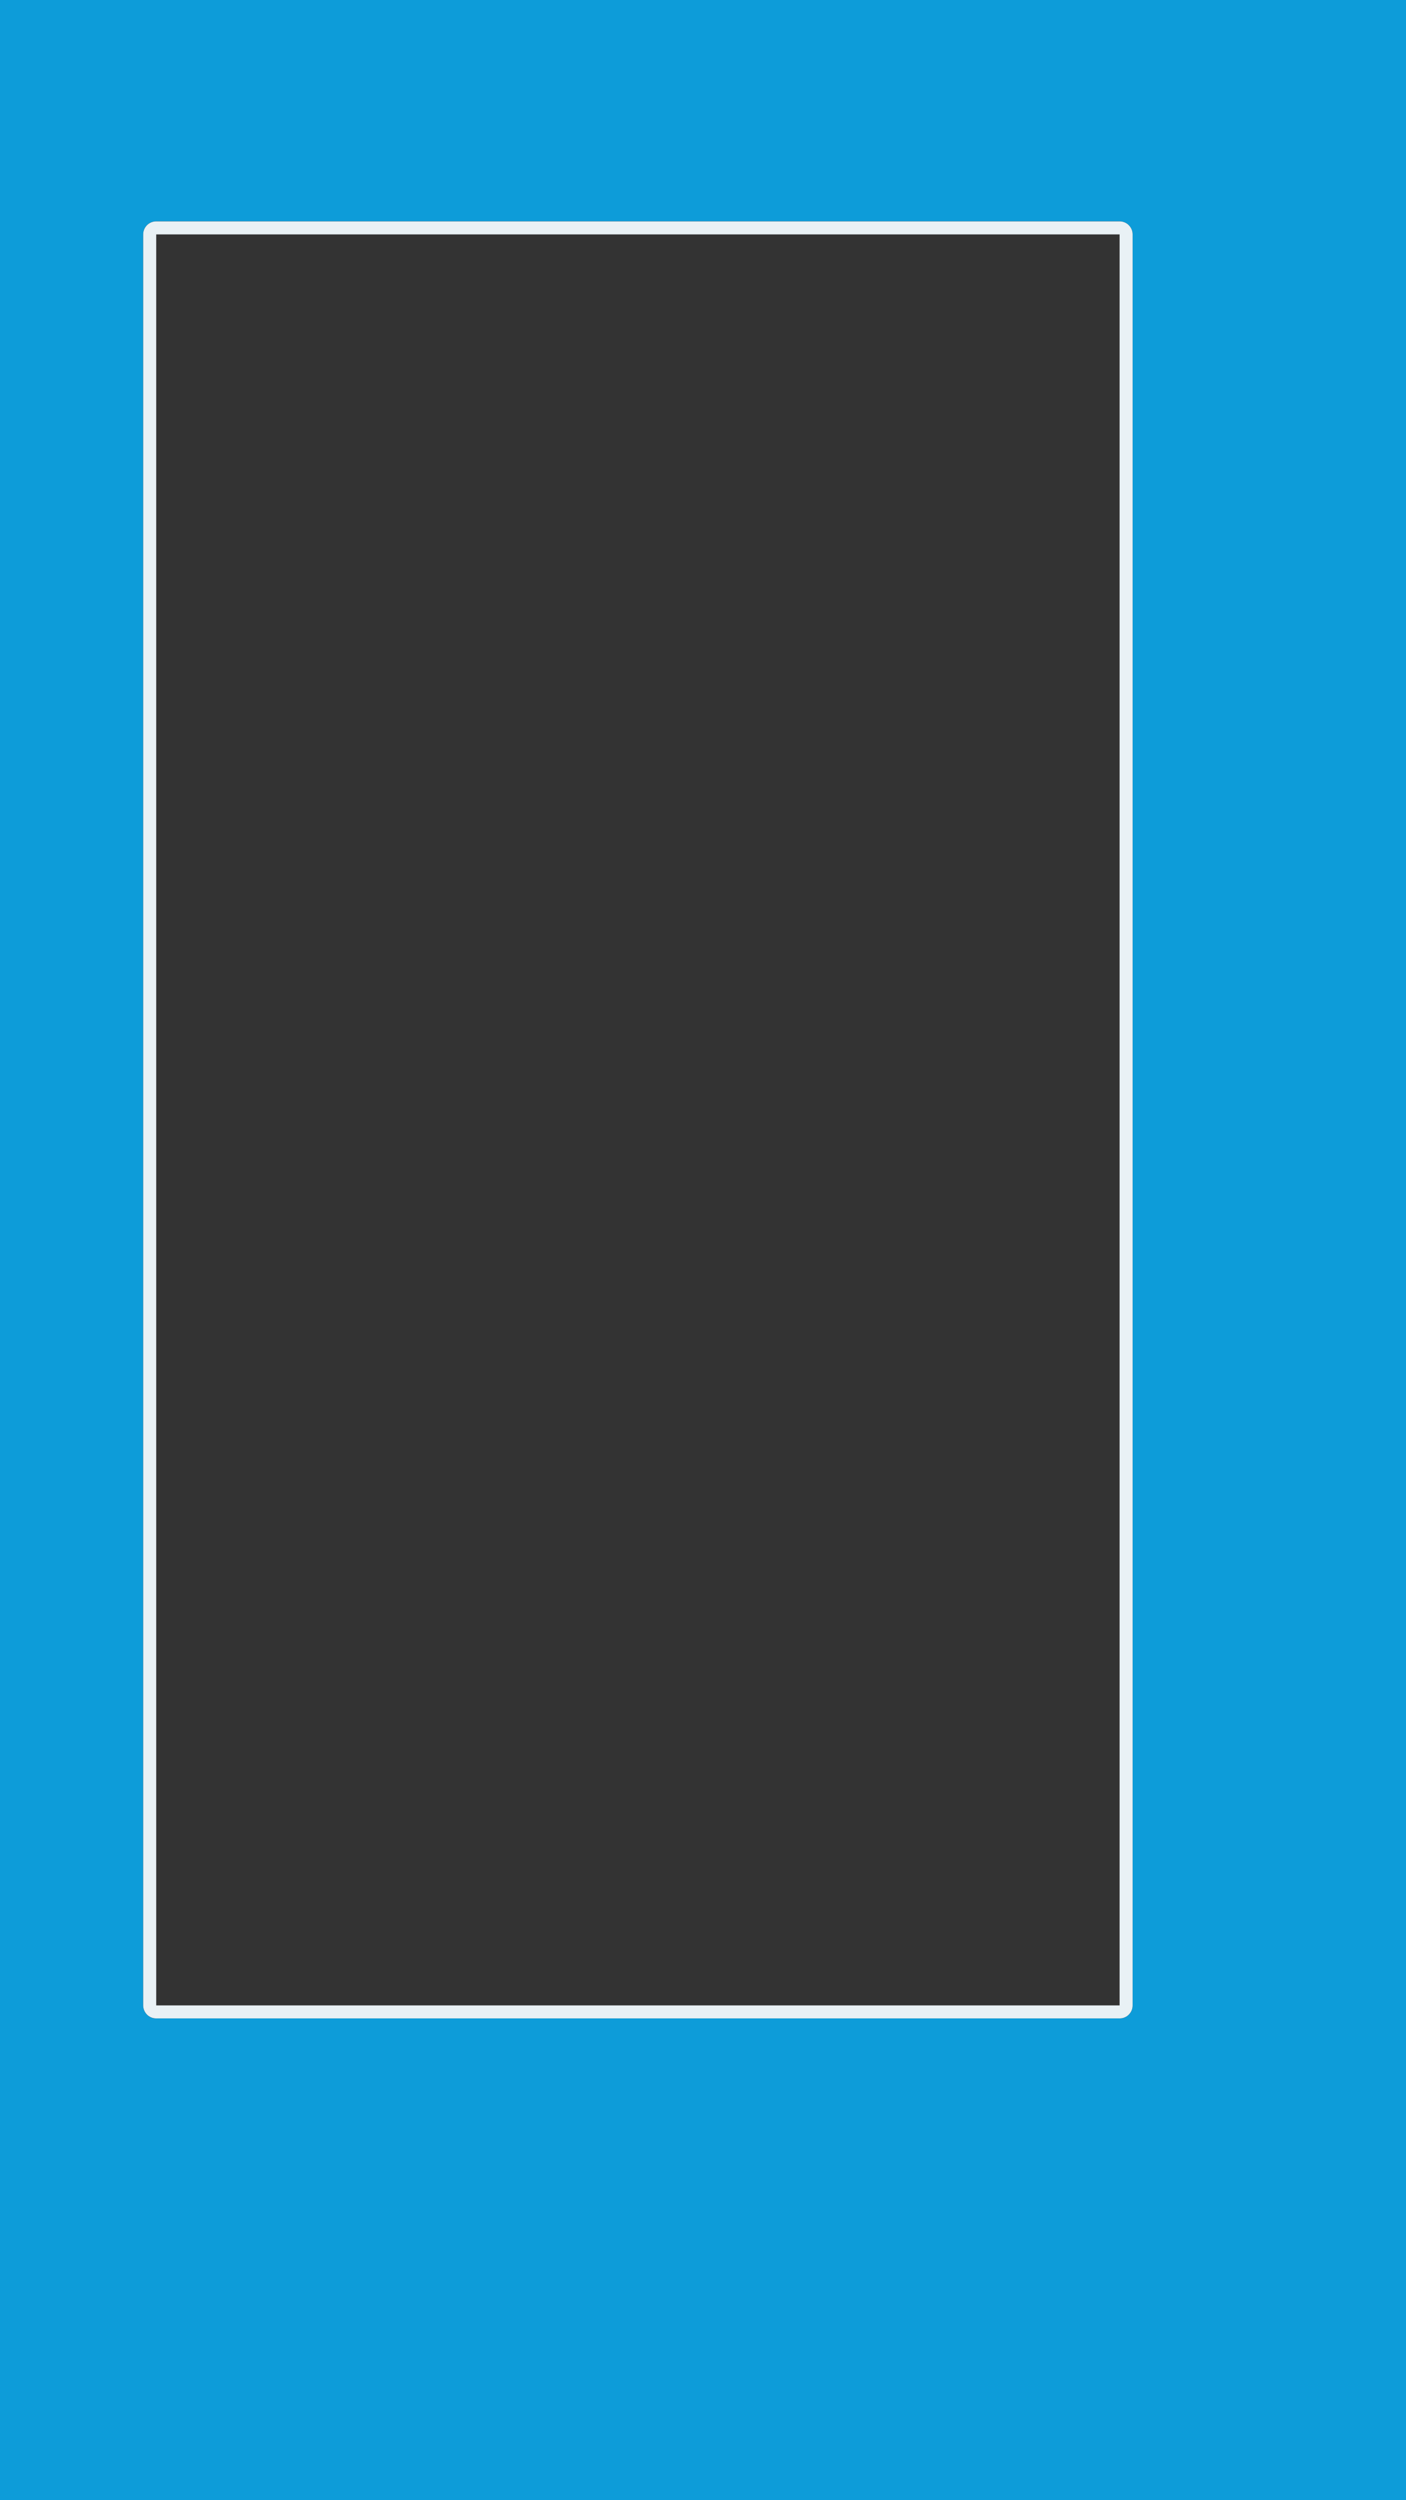 <?xml version="1.0" encoding="UTF-8" standalone="no"?>
<!-- Created with Inkscape (http://www.inkscape.org/) -->

<svg
   width="1080"
   height="1920"
   viewBox="0 0 285.75 508"
   version="1.1"
   id="svg1"
   xml:space="preserve"
   inkscape:version="1.3.2 (091e20ef0f, 2023-11-25, custom)"
   sodipodi:docname="F7.svg"
   xmlns:inkscape="http://www.inkscape.org/namespaces/inkscape"
   xmlns:sodipodi="http://sodipodi.sourceforge.net/DTD/sodipodi-0.dtd"
   xmlns="http://www.w3.org/2000/svg"
   xmlns:svg="http://www.w3.org/2000/svg"><rect x="0" y="0" width="285.75" height="508" fill="#333333" stroke="none"/><sodipodi:namedview
     id="namedview1"
     pagecolor="#ffffff"
     bordercolor="#000000"
     borderopacity="0.25"
     inkscape:showpageshadow="2"
     inkscape:pageopacity="0.0"
     inkscape:pagecheckerboard="0"
     inkscape:deskcolor="#d1d1d1"
     inkscape:document-units="mm"
     inkscape:zoom="0.18519889"
     inkscape:cx="199.78522"
     inkscape:cy="1533.4865"
     inkscape:window-width="1536"
     inkscape:window-height="792"
     inkscape:window-x="0"
     inkscape:window-y="0"
     inkscape:window-maximized="1"
     inkscape:current-layer="svg1" /><defs
     id="defs1" /><path
     d="M 0,0 V 508 H 285.75 V 0 Z m 31.75,44.979 h 195.792 c 1.461,0 2.646,1.185 2.646,2.646 v 359.833 c 0,1.461 -1.185,2.646 -2.646,2.646 H 31.75 c -1.461,0 -2.646,-1.185 -2.646,-2.646 V 47.625 c 0,-1.461 1.185,-2.646 2.646,-2.646 z"
     style="fill:#0d9cd9;fill-opacity:1;stroke-width:5.292;stroke-linecap:round;stroke-linejoin:round;stroke-miterlimit:4.4"
     id="path1"
     inkscape:label="background" /><path
     d="m 31.75,44.979 c -1.461,0 -2.646,1.185 -2.646,2.646 v 359.833 c 0,1.461 1.185,2.646 2.646,2.646 h 195.792 c 1.461,0 2.646,-1.185 2.646,-2.646 V 47.625 c 0,-1.461 -1.185,-2.646 -2.646,-2.646 z m 0,2.646 h 2.646 190.5 2.646 v 2.646 354.542 2.646 h -2.646 -190.5 H 31.75 V 404.812 50.271 Z"
     style="fill:#e9f1f5;fill-opacity:1;stroke-width:5.292;stroke-linecap:round;stroke-linejoin:round;stroke-miterlimit:4.4"
     id="path1-1"
     inkscape:label="frame" /></svg>
